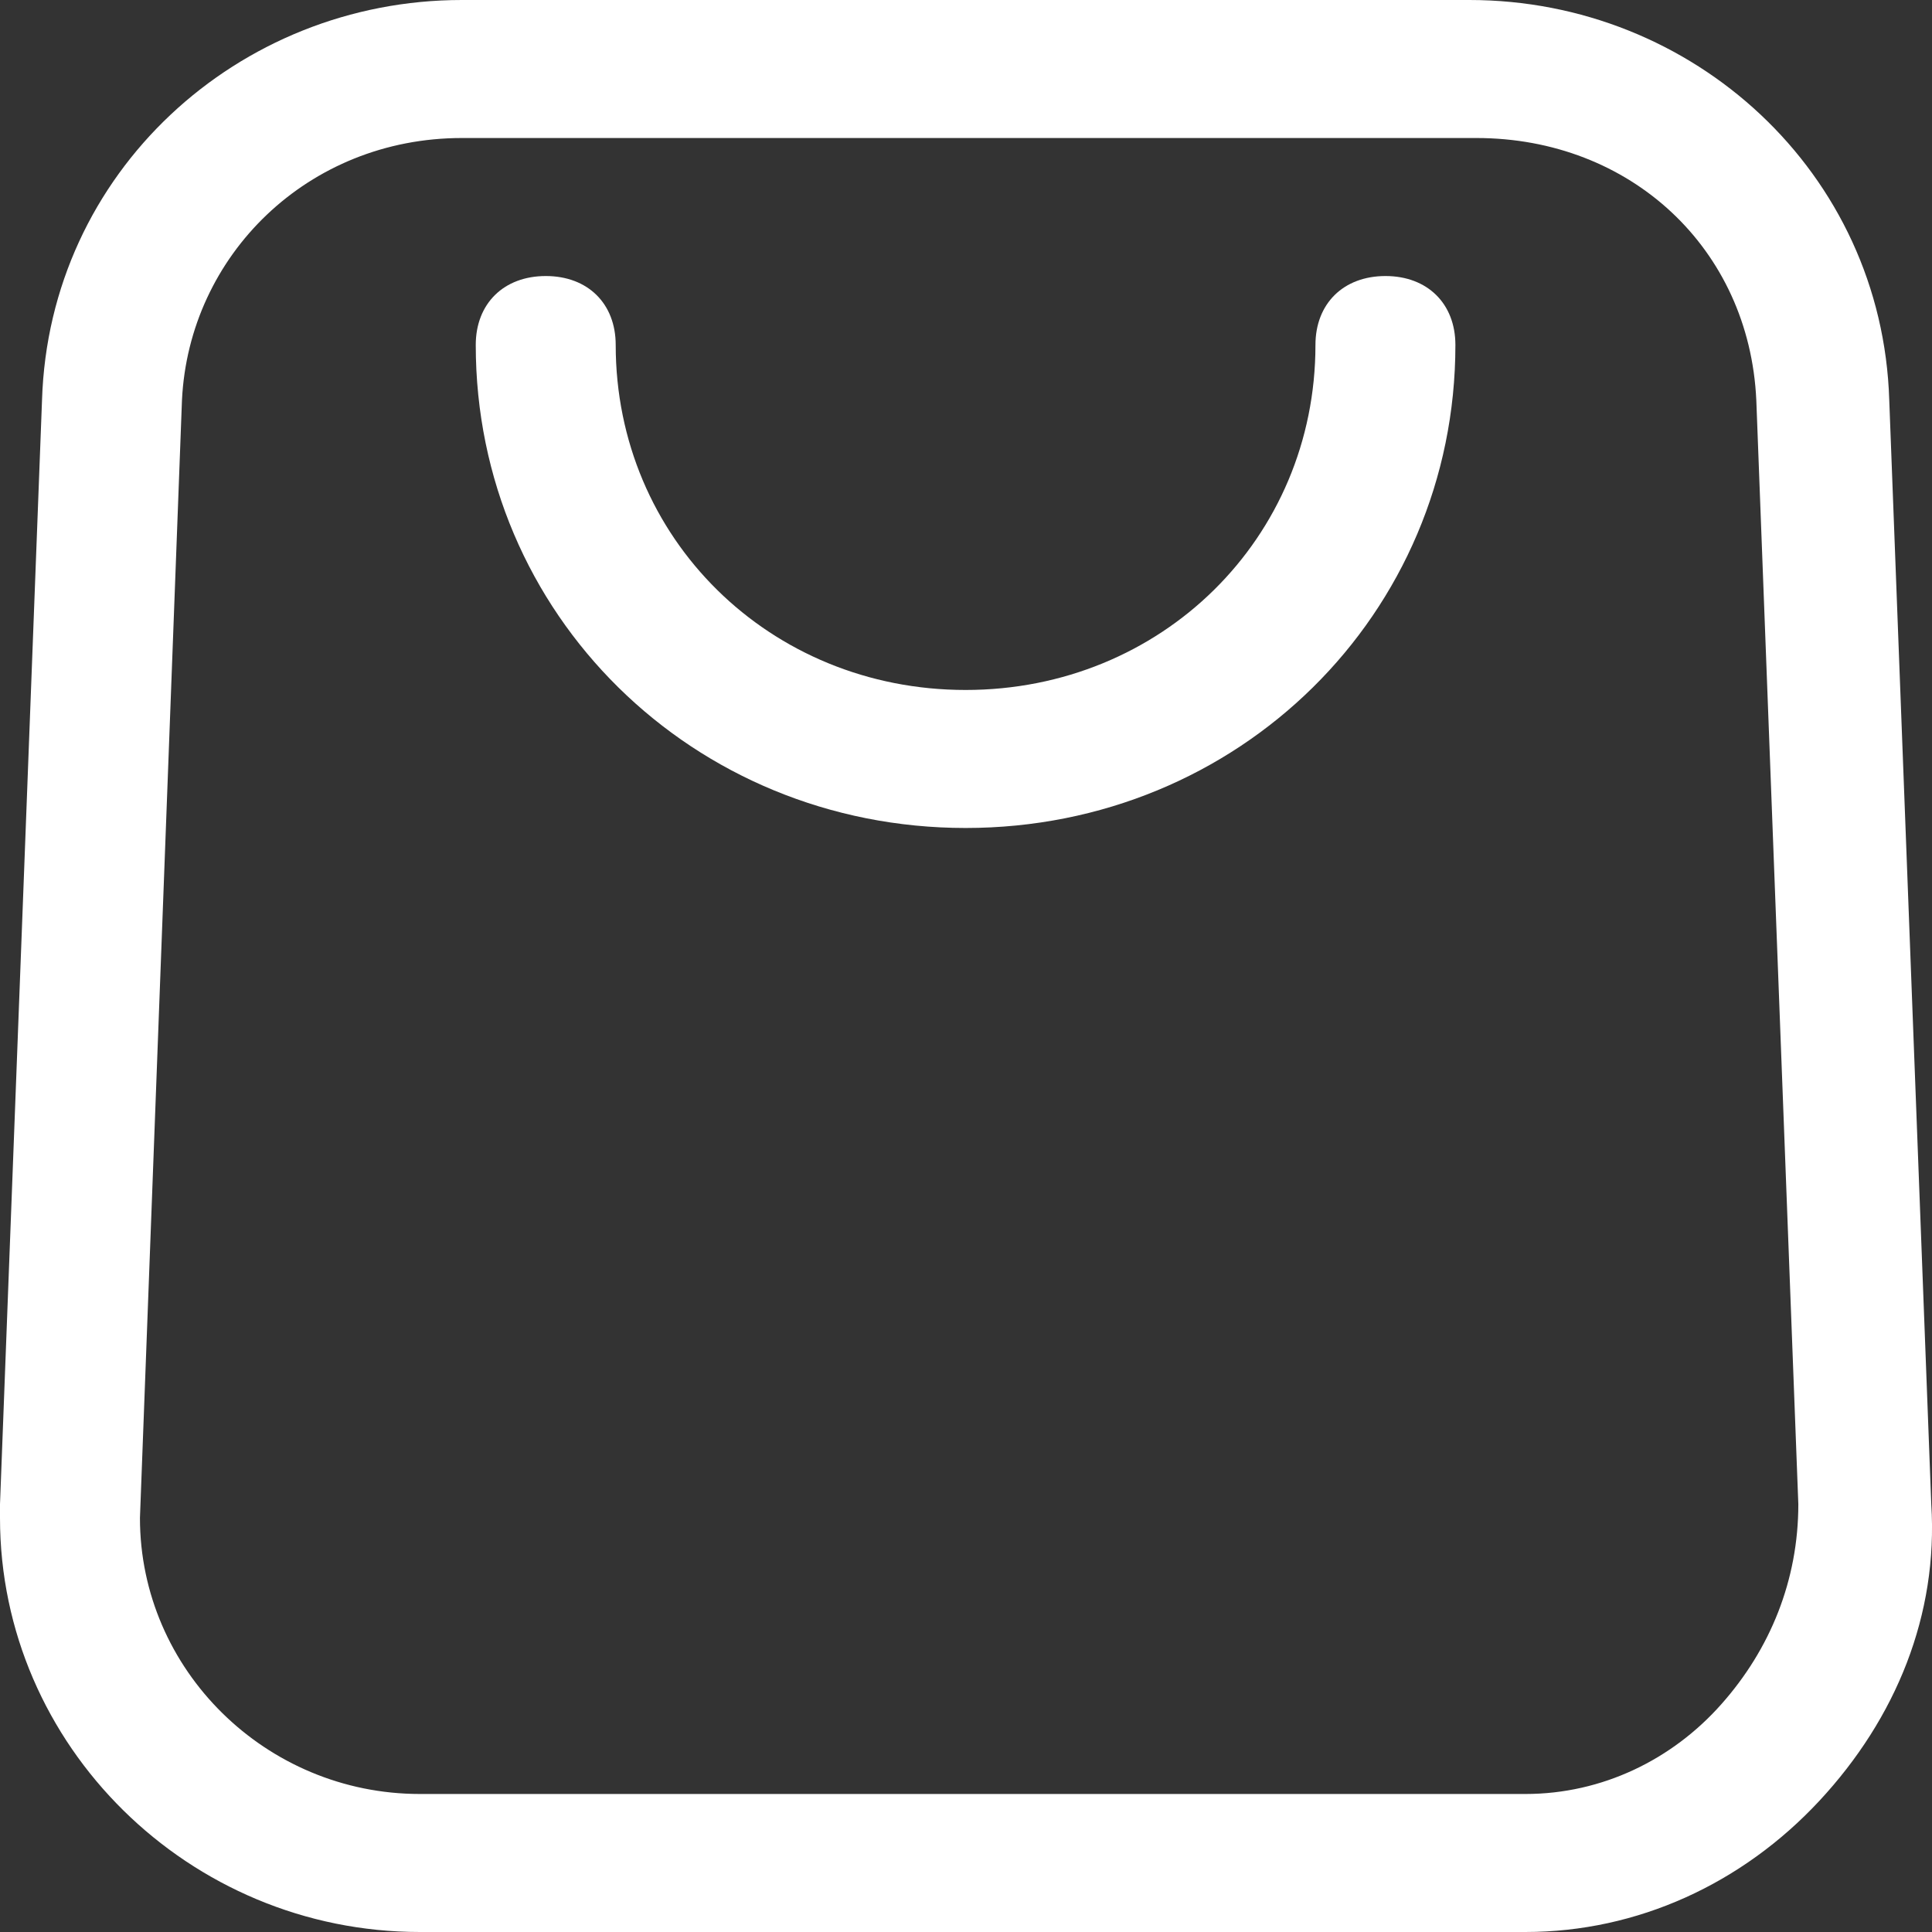 <svg width="16" height="16" viewBox="0 0 16 16" fill="none" xmlns="http://www.w3.org/2000/svg">
<rect x="0" y="0" width="16" height="16" fill="#333333" stroke="none"/>
<path d="M12.517 16H3.477C1.565 16 0 14.457 0 12.571V12.457L0.348 3.314C0.406 1.429 1.97 0 3.825 0H12.169C14.024 0 15.588 1.429 15.646 3.314L15.994 12.457C16.052 13.371 15.704 14.229 15.067 14.914C14.429 15.6 13.56 16 12.633 16C12.633 16 12.575 16 12.517 16ZM3.825 1.143C2.55 1.143 1.565 2.114 1.507 3.314L1.159 12.571C1.159 13.829 2.202 14.857 3.477 14.857H12.633C13.27 14.857 13.85 14.571 14.255 14.114C14.661 13.657 14.893 13.086 14.893 12.457L14.545 3.314C14.487 2.057 13.502 1.143 12.227 1.143H3.825Z" fill="white"/>
<path d="M7.997 6.857C5.737 6.857 3.94 5.086 3.94 2.857C3.94 2.514 4.172 2.286 4.52 2.286C4.868 2.286 5.099 2.514 5.099 2.857C5.099 4.457 6.374 5.714 7.997 5.714C9.619 5.714 10.894 4.457 10.894 2.857C10.894 2.514 11.126 2.286 11.474 2.286C11.821 2.286 12.053 2.514 12.053 2.857C12.053 5.086 10.257 6.857 7.997 6.857Z" fill="white"/>
</svg>
